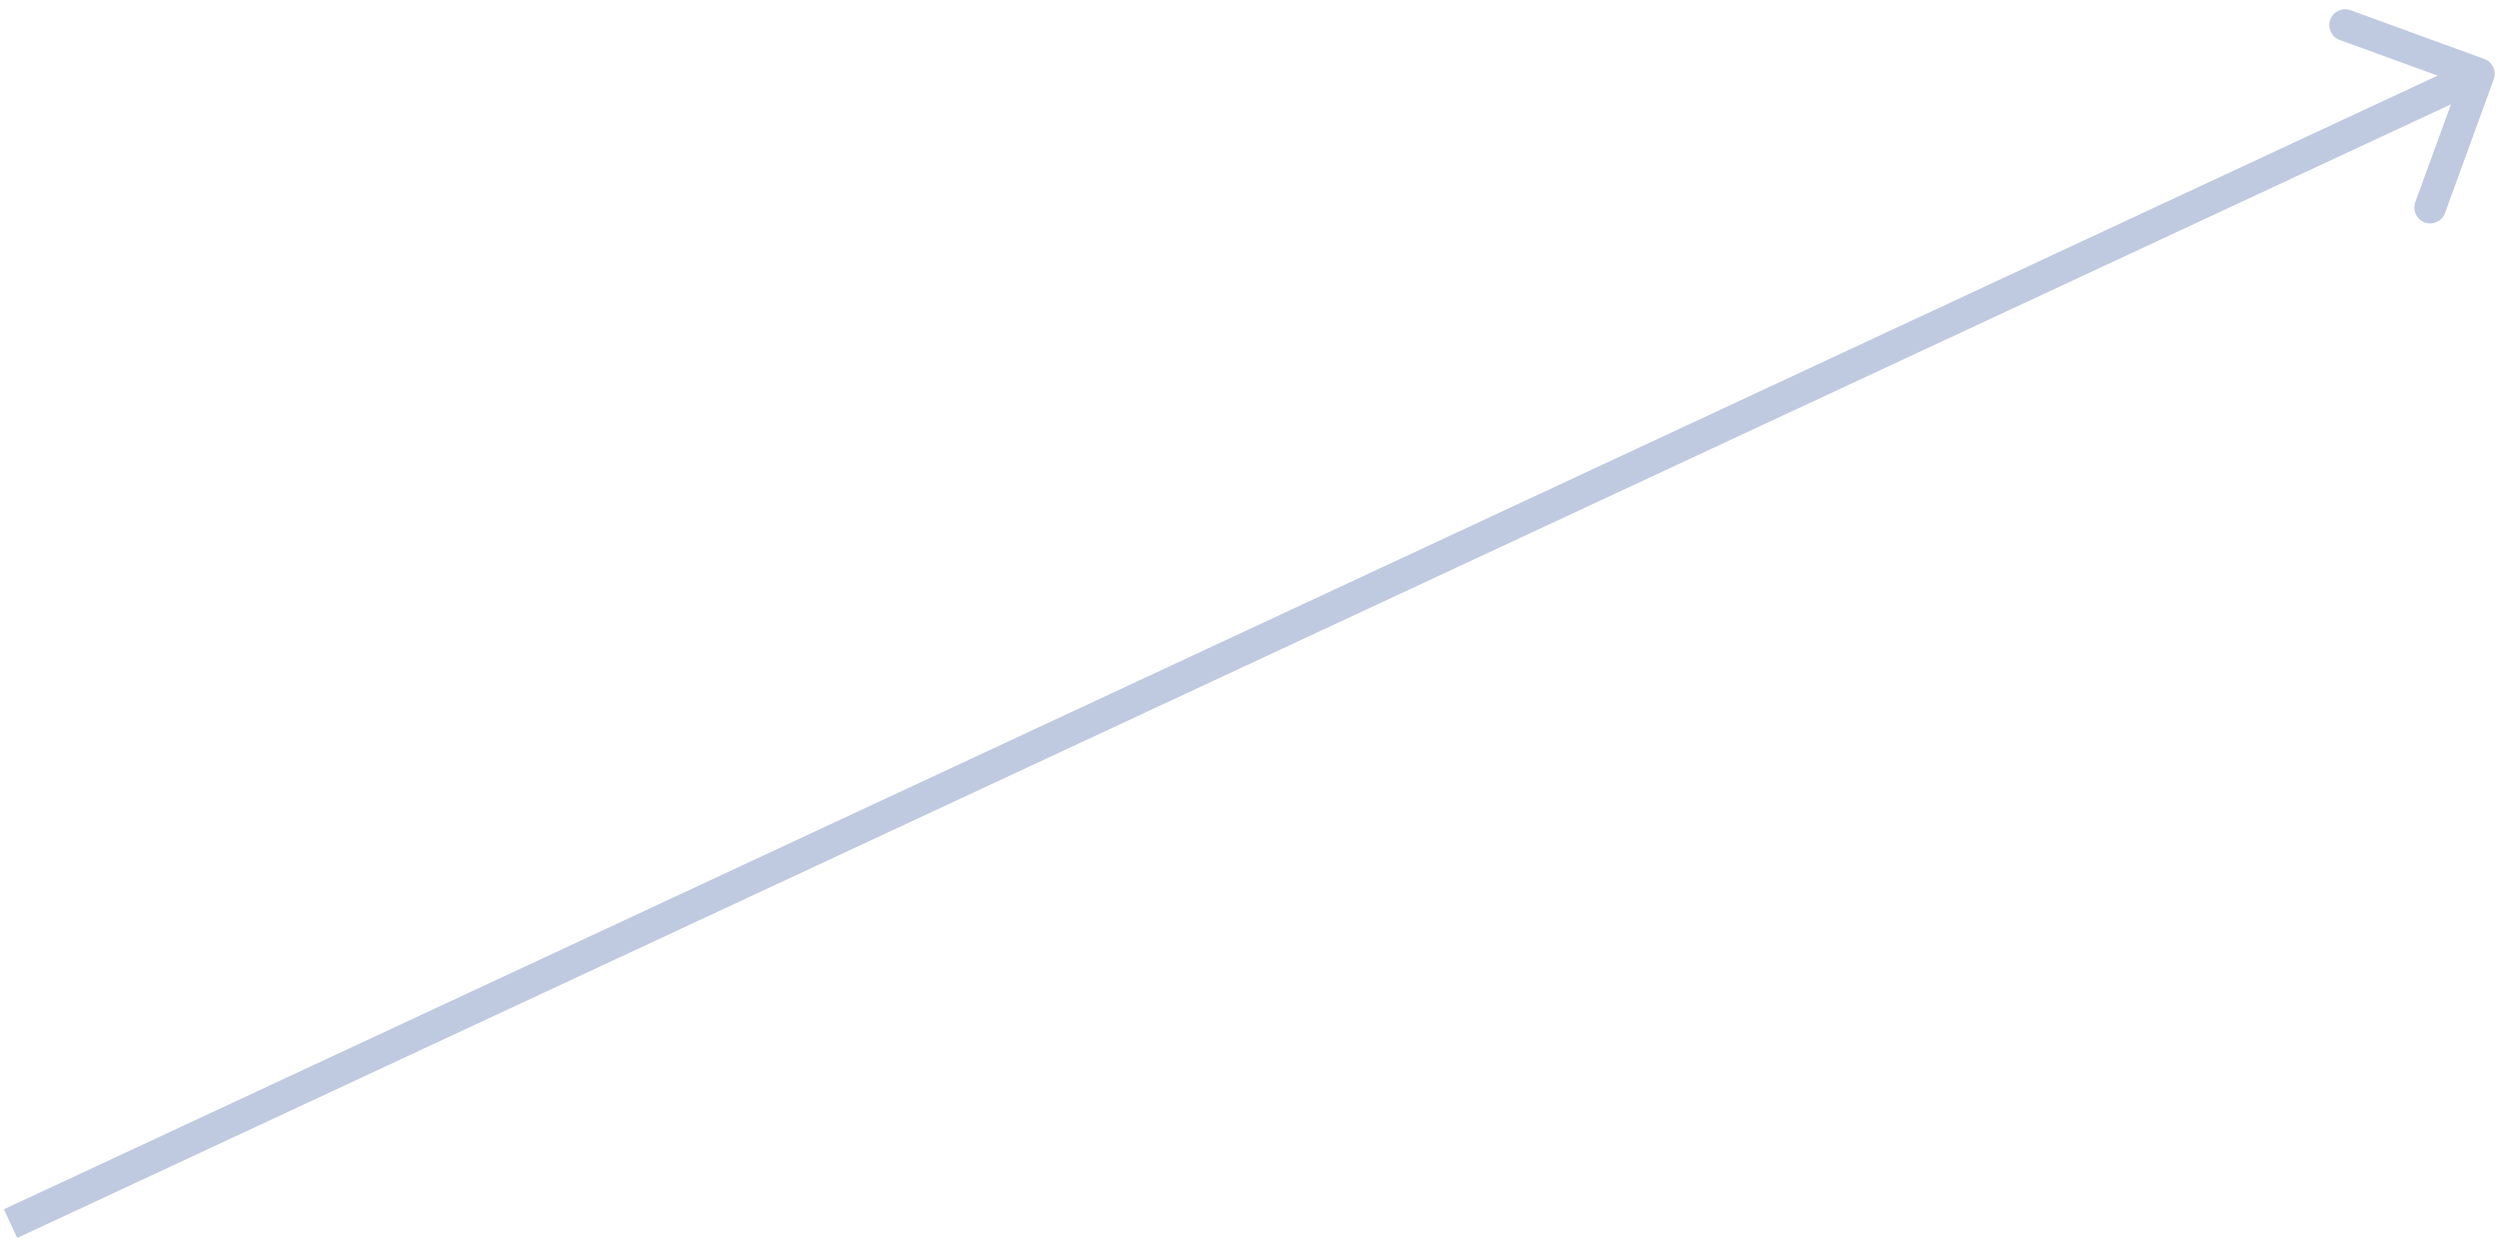 <svg width="237" height="118" viewBox="0 0 237 118" fill="none" xmlns="http://www.w3.org/2000/svg">
<path d="M236.409 7.514C236.693 6.735 236.292 5.874 235.514 5.591L222.83 0.968C222.051 0.685 221.19 1.086 220.907 1.864C220.623 2.642 221.024 3.503 221.802 3.787L233.077 7.896L228.968 19.17C228.685 19.949 229.086 20.81 229.864 21.093C230.642 21.377 231.503 20.976 231.787 20.198L236.409 7.514ZM1.633 117.36L235.633 8.36L234.367 5.64L0.367 114.64L1.633 117.36Z" fill="#BFCAE0"/>
</svg>
